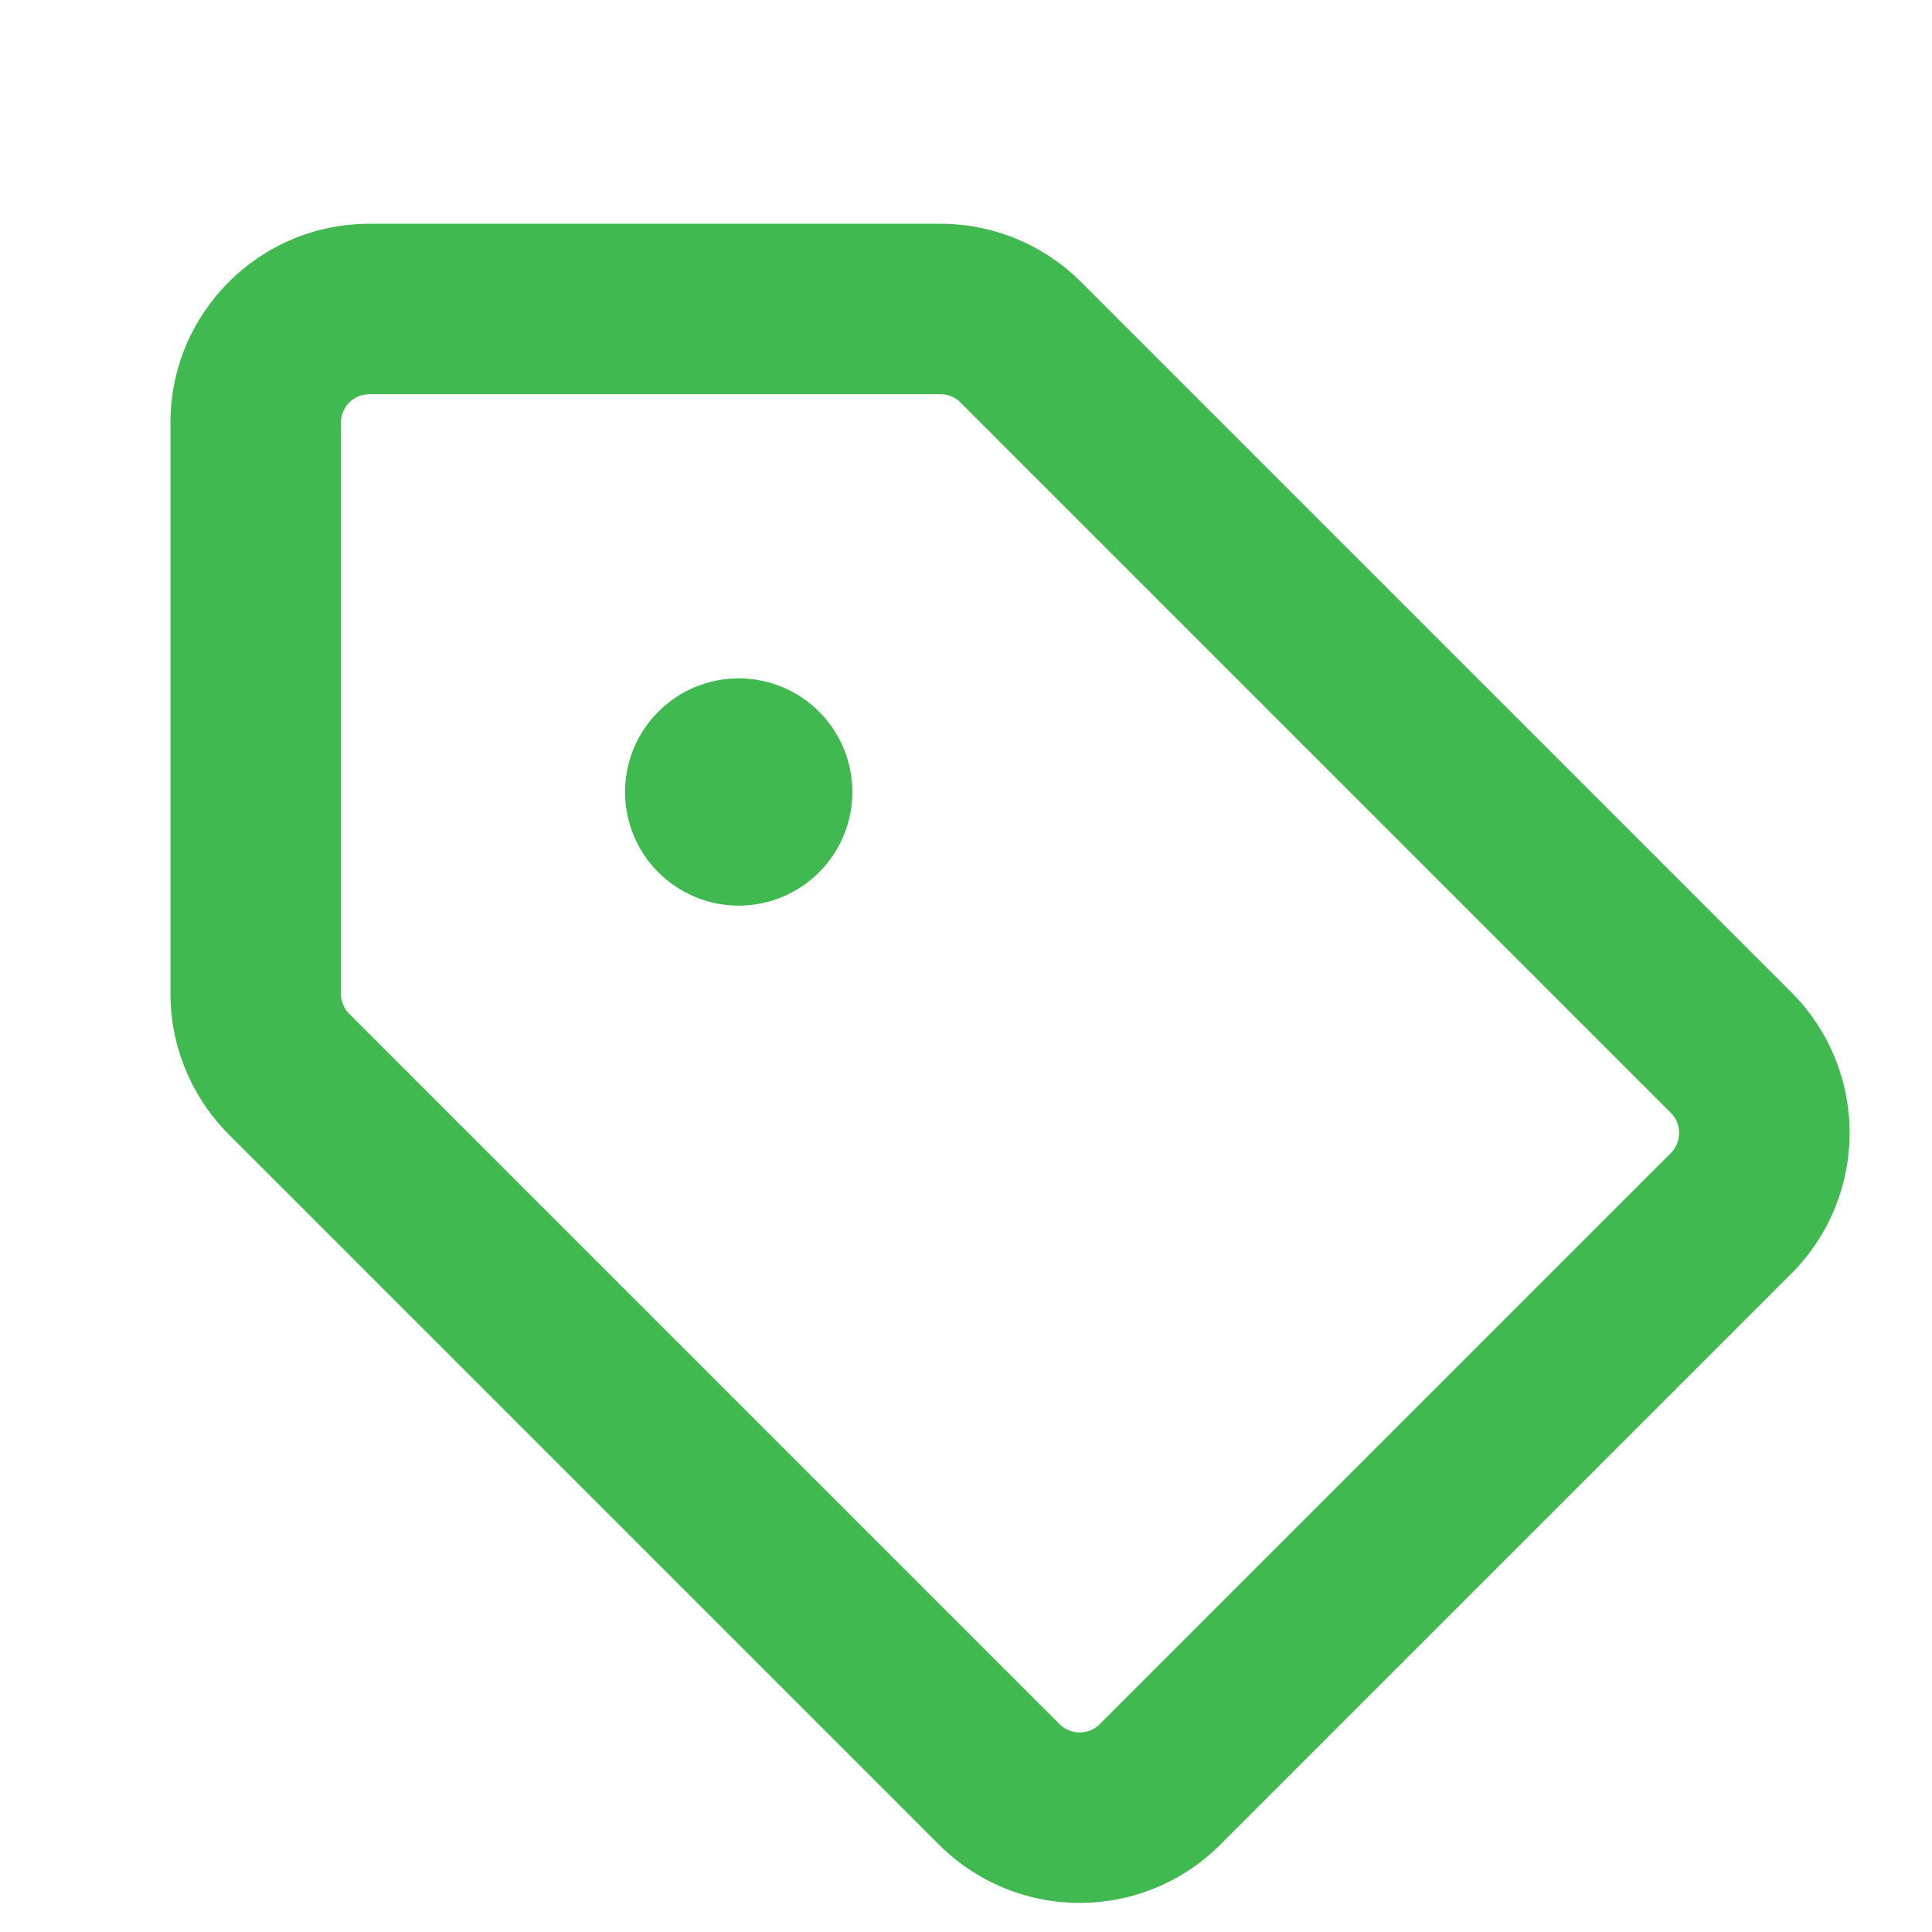 <svg width="17" height="17" viewBox="0 0 17 17" fill="none" xmlns="http://www.w3.org/2000/svg">
<path d="M1.5 8.744V3.719C1.5 2.753 2.284 1.969 3.25 1.969H8.275C8.739 1.969 9.185 2.153 9.513 2.482L15.763 8.732C16.091 9.06 16.275 9.505 16.275 9.969C16.275 10.433 16.091 10.878 15.763 11.206L10.737 16.232C10.409 16.56 9.964 16.744 9.5 16.744C9.036 16.744 8.591 16.56 8.263 16.232L2.013 9.982C1.685 9.653 1.5 9.208 1.5 8.744ZM3 8.744C3 8.81 3.026 8.874 3.073 8.921L9.323 15.171C9.346 15.194 9.374 15.213 9.404 15.225C9.435 15.238 9.467 15.244 9.5 15.244C9.533 15.244 9.565 15.238 9.596 15.225C9.626 15.213 9.654 15.194 9.677 15.171L14.702 10.146C14.725 10.123 14.744 10.095 14.756 10.065C14.769 10.034 14.775 10.002 14.775 9.969C14.775 9.936 14.769 9.903 14.756 9.873C14.744 9.843 14.725 9.815 14.702 9.792L8.452 3.542C8.429 3.519 8.401 3.5 8.371 3.488C8.34 3.475 8.308 3.469 8.275 3.469H3.25C3.184 3.469 3.12 3.495 3.073 3.542C3.026 3.589 3 3.652 3 3.719V8.744ZM6.5 5.969C6.765 5.969 7.02 6.074 7.207 6.262C7.395 6.449 7.5 6.704 7.5 6.969C7.5 7.234 7.395 7.488 7.207 7.676C7.02 7.863 6.765 7.969 6.5 7.969C6.235 7.969 5.98 7.863 5.793 7.676C5.605 7.488 5.5 7.234 5.5 6.969C5.5 6.704 5.605 6.449 5.793 6.262C5.98 6.074 6.235 5.969 6.5 5.969Z" fill="#3FB950"/>
</svg>
